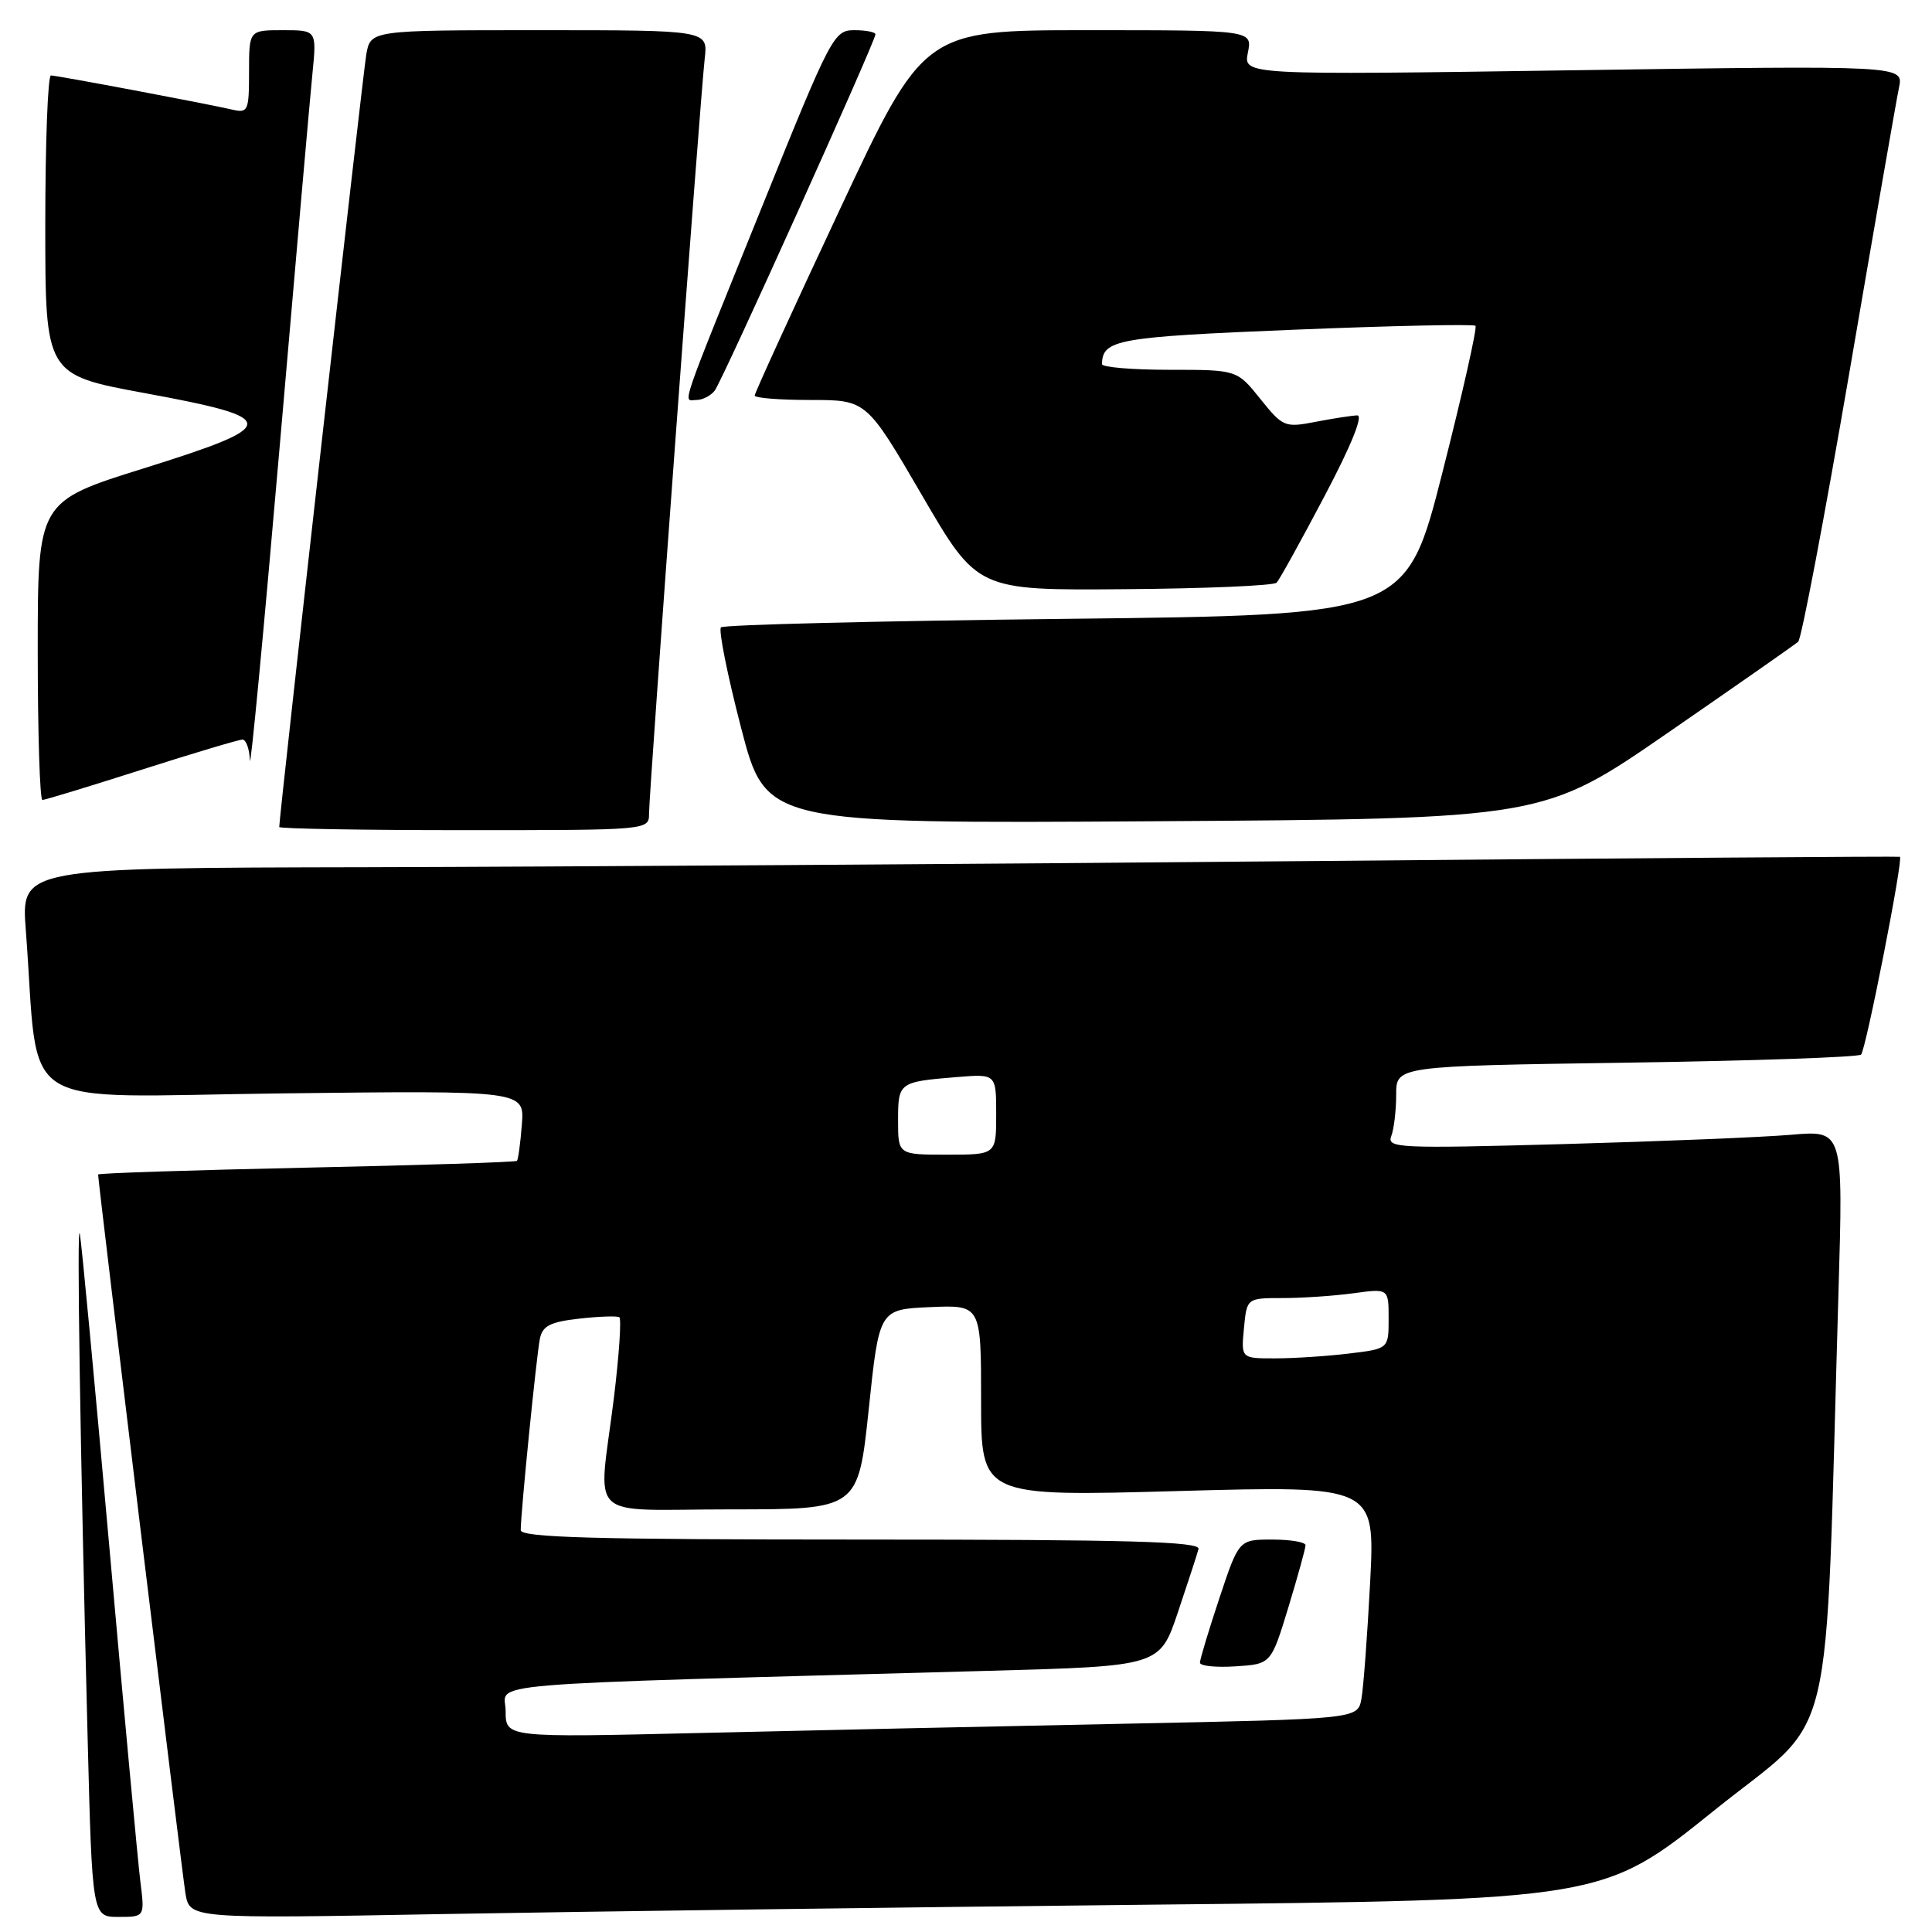 <?xml version="1.0" encoding="UTF-8" standalone="no"?>
<!DOCTYPE svg PUBLIC "-//W3C//DTD SVG 1.1//EN" "http://www.w3.org/Graphics/SVG/1.1/DTD/svg11.dtd" >
<svg xmlns="http://www.w3.org/2000/svg" xmlns:xlink="http://www.w3.org/1999/xlink" version="1.1" viewBox="0 0 256 256">
 <g >
 <path fill="currentColor"
d=" M 18.59 249.25 C 18.27 246.64 16.42 226.72 14.49 205.00 C 12.56 183.28 10.80 164.60 10.58 163.50 C 10.15 161.36 10.62 191.65 11.61 230.25 C 12.22 254.00 12.22 254.00 15.71 254.00 C 19.19 254.00 19.19 254.00 18.59 249.25 Z  M 152.44 252.38 C 212.39 251.76 212.39 251.76 227.08 239.94 C 243.53 226.70 241.75 234.12 243.61 171.14 C 244.24 149.77 244.24 149.77 237.37 150.36 C 233.59 150.69 219.97 151.24 207.10 151.60 C 185.31 152.20 183.74 152.13 184.35 150.54 C 184.71 149.60 185.00 147.13 185.00 145.05 C 185.00 141.26 185.00 141.26 215.48 140.81 C 232.25 140.57 246.25 140.08 246.60 139.74 C 247.24 139.10 252.22 113.79 251.75 113.53 C 251.61 113.45 216.18 113.71 173.00 114.10 C 129.82 114.49 73.87 114.85 48.65 114.91 C 2.79 115.00 2.79 115.00 3.42 123.25 C 5.30 147.83 1.33 145.30 37.36 144.88 C 69.50 144.50 69.50 144.50 69.15 149.00 C 68.96 151.47 68.66 153.64 68.50 153.82 C 68.34 153.99 55.78 154.40 40.60 154.72 C 25.42 155.05 13.00 155.45 13.00 155.63 C 13.00 156.65 24.11 248.10 24.57 250.87 C 25.13 254.24 25.13 254.24 58.82 253.62 C 77.34 253.29 119.47 252.73 152.44 252.38 Z  M 86.00 107.80 C 86.00 105.00 92.80 12.76 93.38 7.75 C 93.81 4.00 93.81 4.00 71.45 4.00 C 49.09 4.00 49.09 4.00 48.53 7.25 C 48.07 9.90 37.00 108.16 37.00 109.58 C 37.00 109.81 48.02 110.00 61.50 110.00 C 86.00 110.00 86.00 110.00 86.00 107.80 Z  M 221.00 97.10 C 230.07 90.84 237.85 85.41 238.27 85.03 C 238.70 84.66 241.74 68.63 245.04 49.43 C 248.33 30.22 251.29 13.19 251.63 11.59 C 252.23 8.67 252.23 8.67 208.50 9.31 C 164.76 9.95 164.76 9.95 165.35 6.98 C 165.95 4.00 165.95 4.00 144.18 4.00 C 122.41 4.00 122.41 4.00 111.21 27.91 C 105.04 41.06 100.00 52.09 100.00 52.41 C 100.00 52.74 103.33 53.00 107.41 53.00 C 114.81 53.00 114.81 53.00 122.16 65.61 C 129.50 78.23 129.50 78.23 148.99 78.07 C 159.71 77.99 168.78 77.60 169.16 77.21 C 169.53 76.82 172.39 71.66 175.50 65.75 C 179.04 59.05 180.67 55.02 179.84 55.04 C 179.10 55.07 176.61 55.45 174.30 55.90 C 170.25 56.68 169.99 56.58 167.00 52.86 C 163.91 49.00 163.91 49.00 154.95 49.00 C 150.03 49.00 146.01 48.66 146.02 48.25 C 146.08 44.99 147.97 44.65 171.45 43.69 C 184.43 43.16 195.26 42.93 195.51 43.17 C 195.75 43.42 193.79 52.14 191.14 62.56 C 186.33 81.50 186.33 81.50 141.25 82.00 C 116.45 82.28 95.88 82.78 95.53 83.13 C 95.19 83.48 96.39 89.47 98.20 96.45 C 101.50 109.14 101.50 109.14 153.00 108.82 C 204.50 108.49 204.50 108.49 221.00 97.10 Z  M 18.74 102.00 C 25.62 99.80 31.65 98.00 32.13 98.00 C 32.61 98.00 33.05 99.24 33.11 100.75 C 33.18 102.26 34.94 83.70 37.03 59.50 C 39.12 35.30 41.08 12.91 41.40 9.75 C 41.97 4.00 41.97 4.00 37.48 4.00 C 33.00 4.00 33.00 4.00 33.00 9.52 C 33.00 14.73 32.87 15.01 30.75 14.52 C 27.21 13.70 7.58 10.01 6.75 10.00 C 6.34 10.00 6.00 18.92 6.00 29.83 C 6.00 49.66 6.00 49.66 19.24 52.10 C 37.31 55.43 37.29 56.35 19.04 62.06 C 5.00 66.45 5.00 66.45 5.00 86.23 C 5.00 97.10 5.28 106.00 5.62 106.00 C 5.95 106.00 11.86 104.20 18.74 102.00 Z  M 94.71 51.75 C 95.73 50.42 116.00 5.47 116.00 4.55 C 116.00 4.25 114.74 4.00 113.21 4.00 C 110.51 4.00 110.13 4.71 101.23 26.75 C 89.72 55.26 90.49 53.00 92.27 53.00 C 93.09 53.00 94.19 52.44 94.71 51.75 Z  M 67.00 226.73 C 67.00 222.83 61.08 223.32 131.09 221.39 C 153.68 220.77 153.68 220.77 156.08 213.63 C 157.40 209.71 158.63 205.94 158.81 205.25 C 159.08 204.26 149.64 204.00 114.07 204.00 C 78.68 204.00 69.00 203.73 69.00 202.75 C 68.99 200.52 71.09 179.57 71.54 177.38 C 71.89 175.68 72.91 175.16 76.73 174.73 C 79.35 174.43 81.75 174.35 82.06 174.54 C 82.36 174.73 82.04 179.52 81.35 185.19 C 79.28 201.91 77.28 200.00 96.86 200.00 C 113.71 200.00 113.71 200.00 115.11 186.75 C 116.50 173.50 116.50 173.50 123.25 173.20 C 130.00 172.91 130.00 172.91 130.00 185.60 C 130.00 198.30 130.00 198.30 156.10 197.57 C 182.21 196.85 182.21 196.85 181.55 209.68 C 181.18 216.73 180.66 223.69 180.39 225.14 C 179.89 227.77 179.89 227.77 149.20 228.40 C 132.31 228.74 106.91 229.29 92.75 229.63 C 67.00 230.24 67.00 230.24 67.00 226.73 Z  M 170.71 213.00 C 171.96 208.88 172.99 205.16 172.99 204.75 C 173.00 204.34 171.01 204.00 168.58 204.00 C 164.16 204.00 164.16 204.00 161.58 211.75 C 160.16 216.02 159.00 219.87 159.00 220.31 C 159.00 220.75 161.12 220.97 163.71 220.80 C 168.42 220.50 168.42 220.50 170.71 213.00 Z  M 164.83 176.00 C 165.21 172.00 165.21 172.00 169.97 172.00 C 172.58 172.00 176.81 171.71 179.36 171.36 C 184.00 170.73 184.00 170.73 184.00 174.72 C 184.00 178.72 184.00 178.72 178.75 179.35 C 175.86 179.70 171.46 179.99 168.97 179.99 C 164.45 180.00 164.45 180.00 164.83 176.00 Z  M 119.00 148.47 C 119.00 143.42 119.10 143.35 126.75 142.72 C 132.00 142.29 132.00 142.29 132.00 147.65 C 132.00 153.00 132.00 153.00 125.50 153.00 C 119.00 153.00 119.00 153.00 119.00 148.47 Z "/>
</g>
</svg>